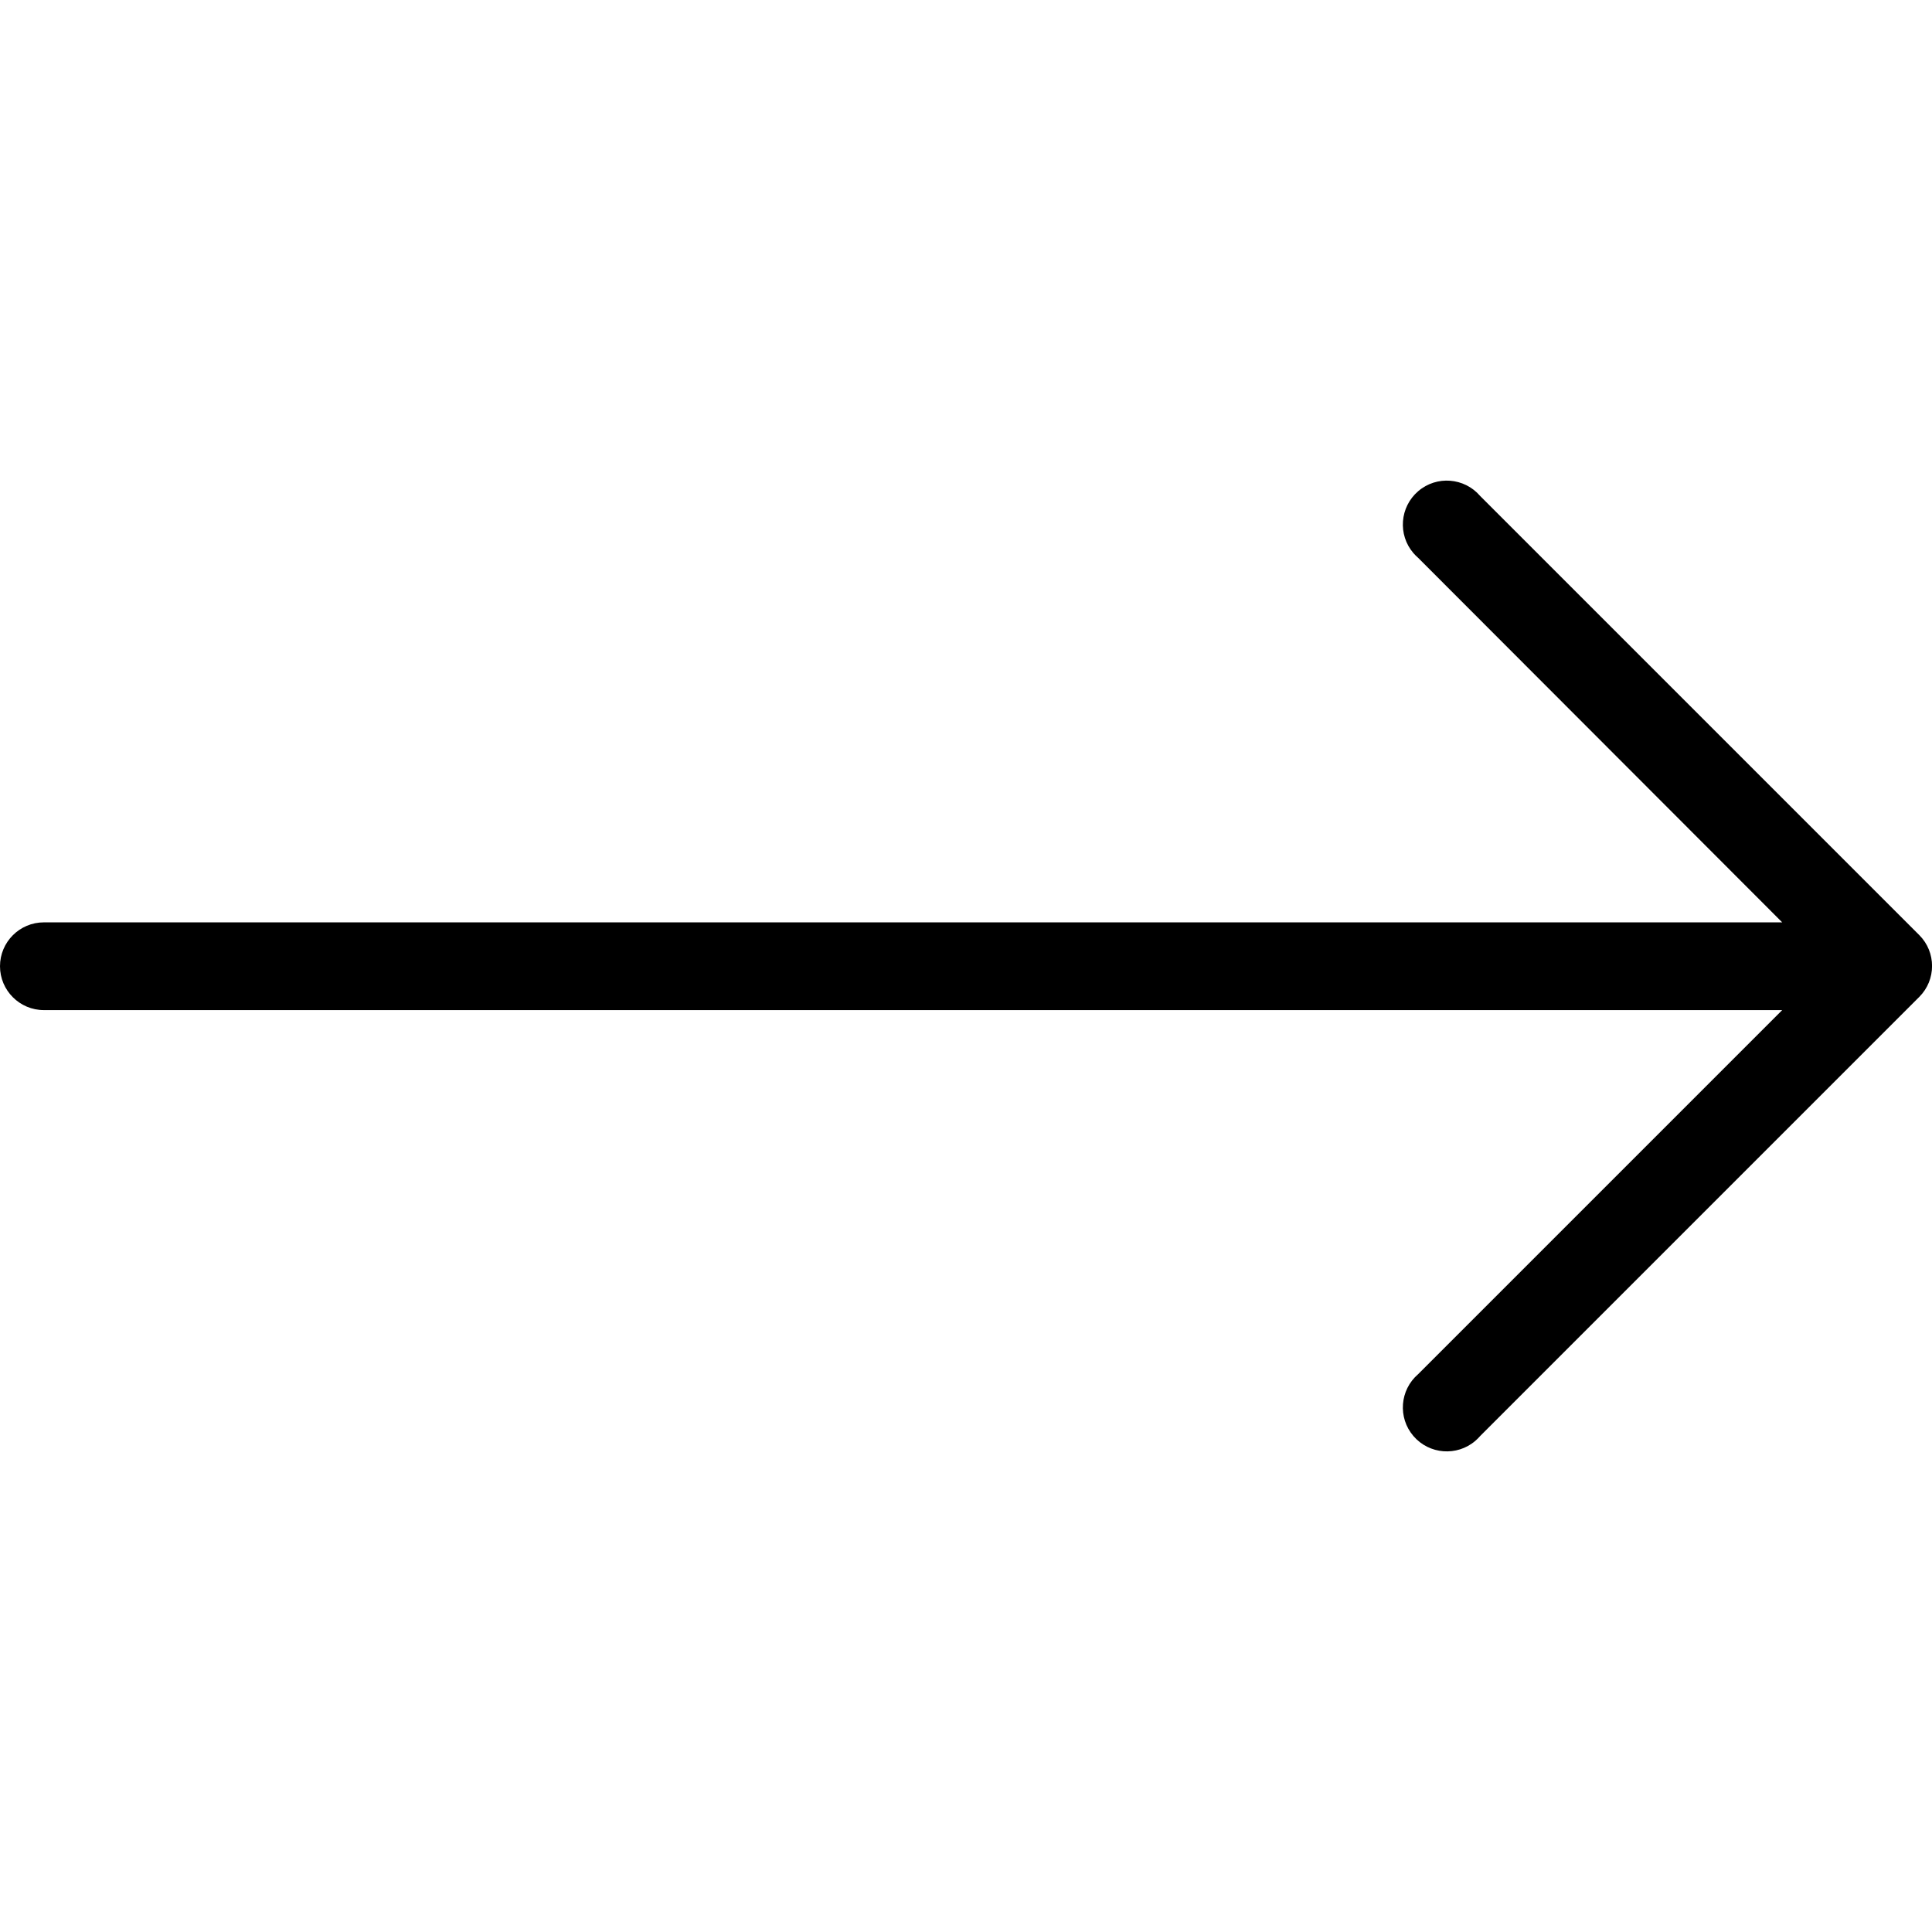 <svg width="17" height="17" viewBox="0 0 17 17" fill="none" xmlns="http://www.w3.org/2000/svg">
<g clip-path="url(#clip0_147_4925)">
<path d="M16.888 8.228L13.024 4.364C12.885 4.202 12.641 4.183 12.479 4.322C12.317 4.461 12.298 4.705 12.437 4.867C12.45 4.882 12.464 4.896 12.479 4.909L15.682 8.116H0.386C0.173 8.116 0 8.289 0 8.502C0 8.715 0.173 8.888 0.386 8.888H15.682L12.479 12.091C12.317 12.23 12.298 12.474 12.437 12.636C12.576 12.798 12.82 12.817 12.982 12.678C12.997 12.665 13.011 12.651 13.024 12.636L16.888 8.772C17.038 8.622 17.038 8.378 16.888 8.228Z" fill="black"/>
</g>
<defs>
<clipPath id="clip0_147_4925">
<rect width="17" height="17" fill="white"/>
</clipPath>
</defs>
</svg>
